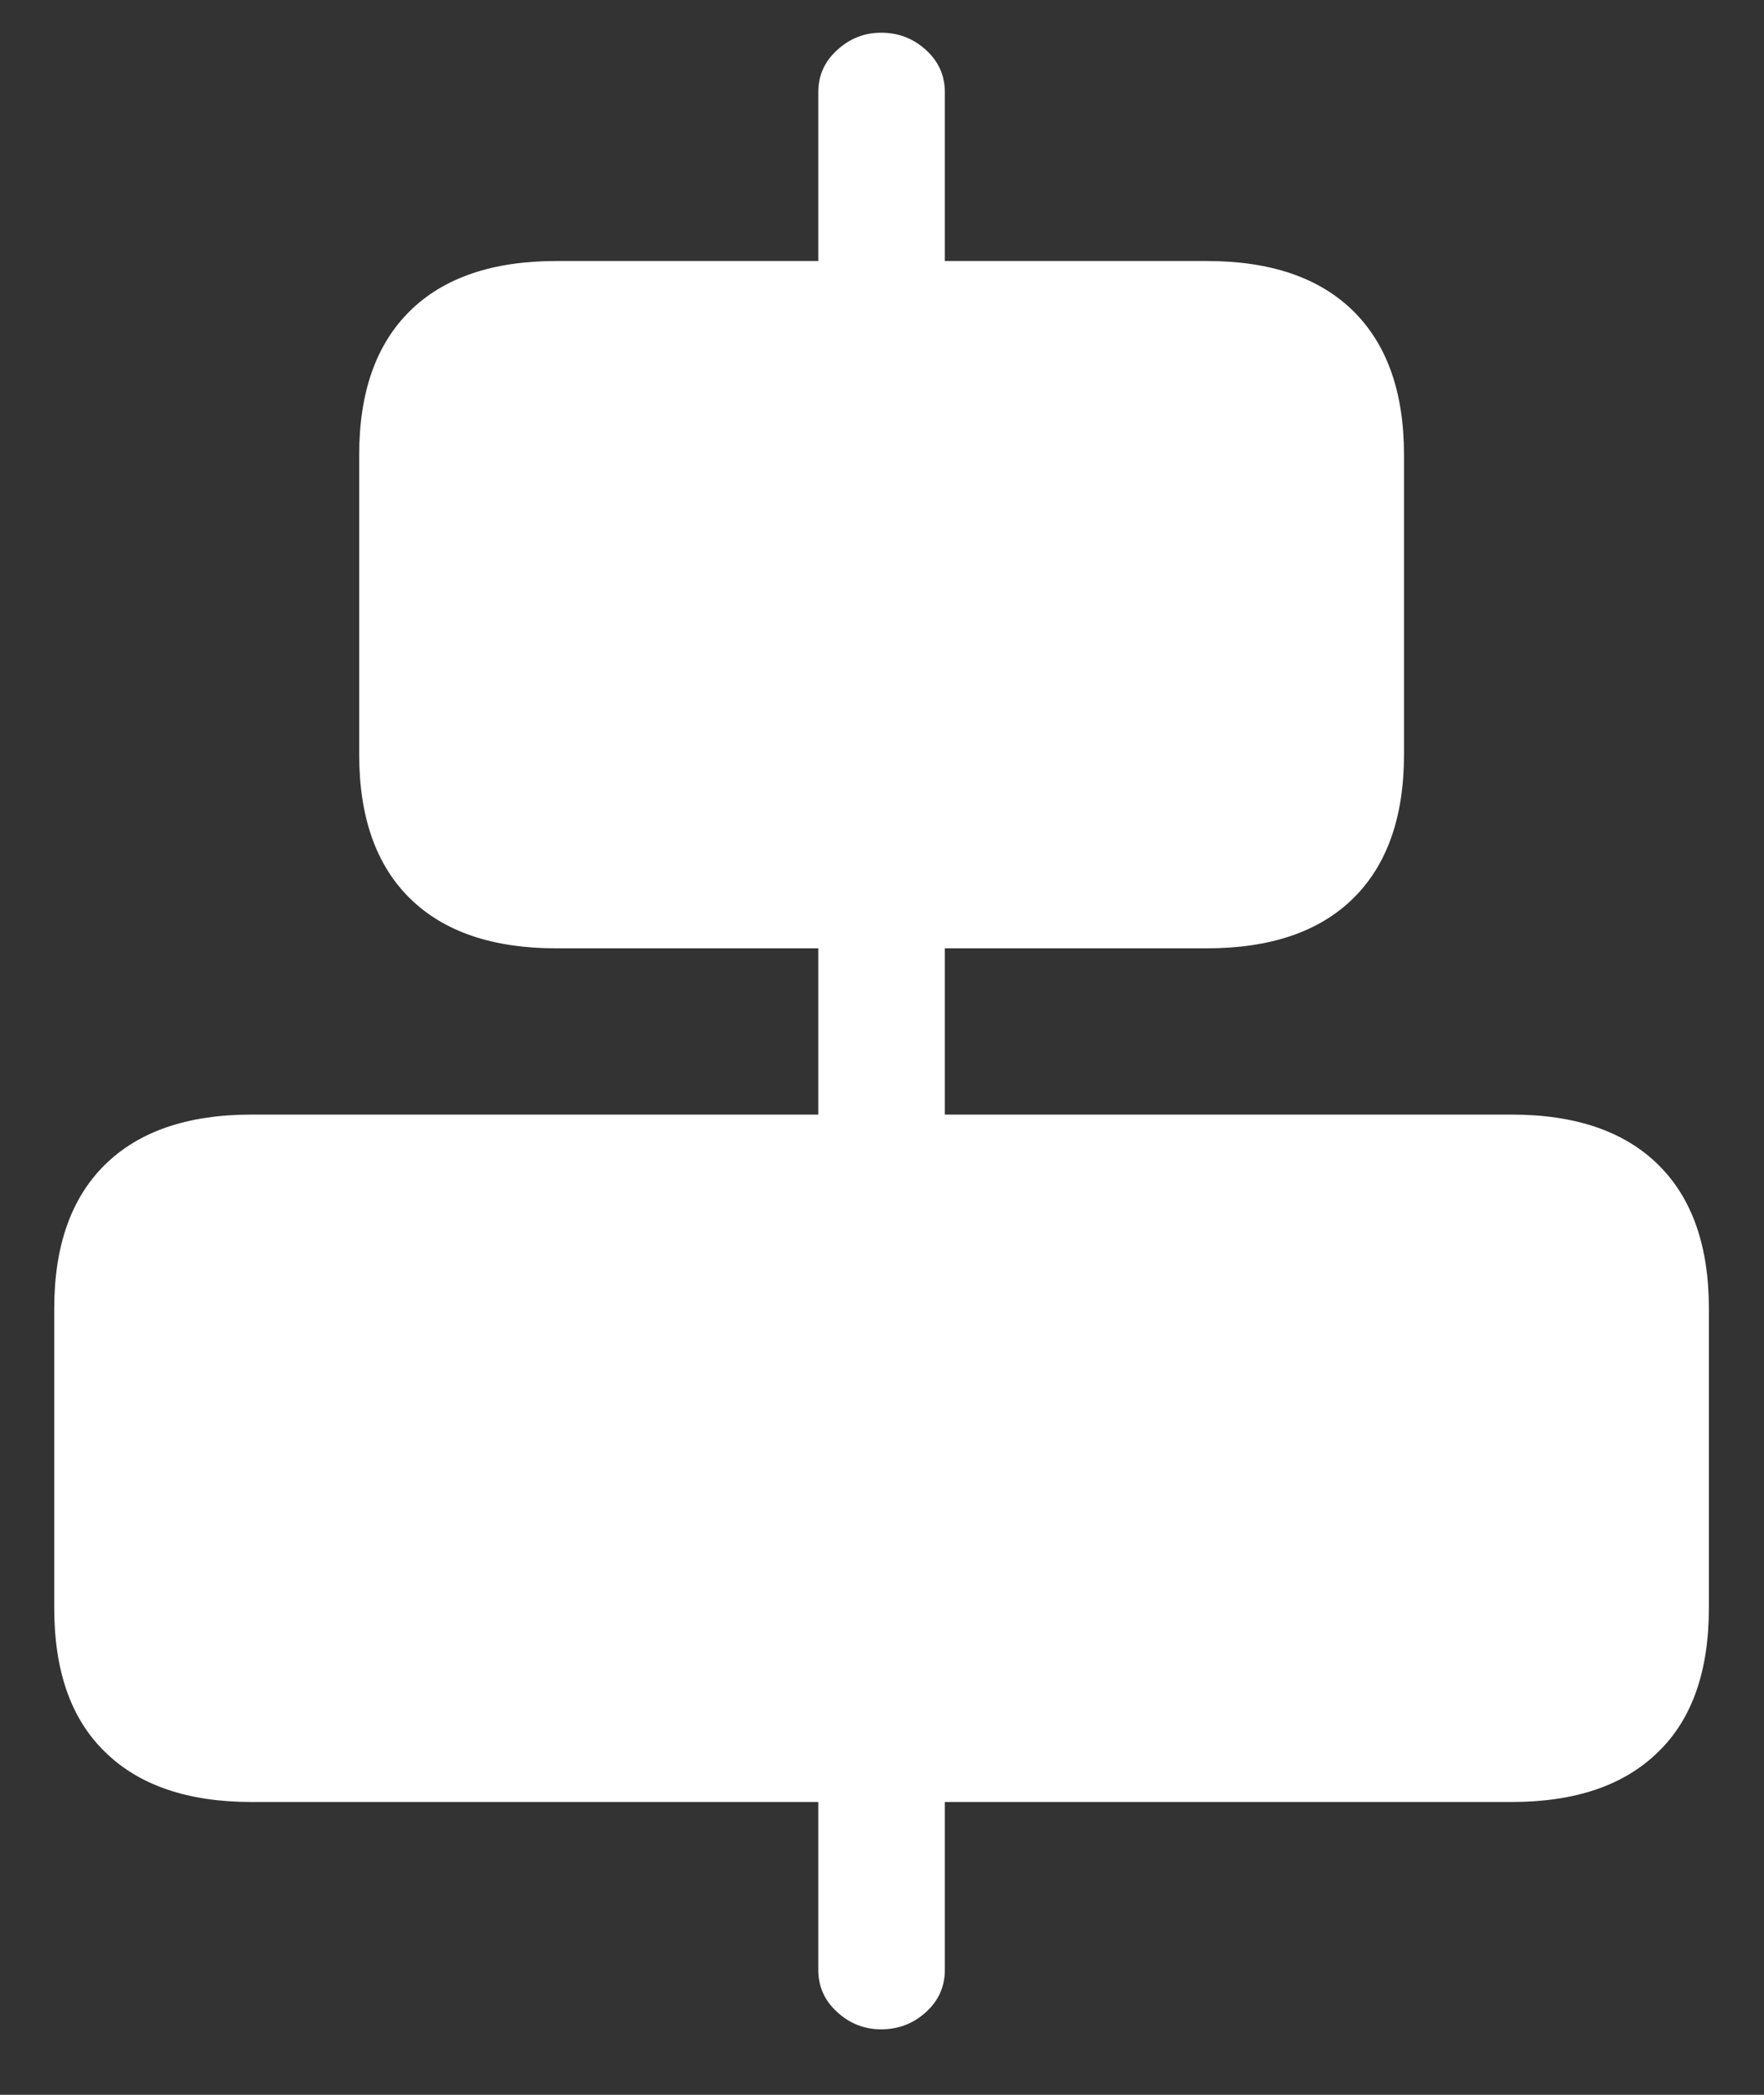 <?xml version="1.0" encoding="UTF-8"?>
<svg xmlns="http://www.w3.org/2000/svg" xmlns:xlink="http://www.w3.org/1999/xlink" width="24" height="28.5" viewBox="0 0 24 28.5" version="1.1">
<rect x="0" y="0" width="24" height="28.5" fill="#333333" stroke="none"/>
<g id="surface1">
<path style=" stroke:none;fill-rule:nonzero;fill:rgb(100%,100%,100%);fill-opacity:1;" d="M 11.133 4.195 L 12.855 4.195 L 12.855 1.254 C 12.855 1.027 12.77 0.836 12.598 0.68 C 12.426 0.523 12.223 0.445 11.988 0.445 C 11.762 0.445 11.562 0.523 11.391 0.68 C 11.219 0.836 11.133 1.027 11.133 1.254 Z M 7.57 12.902 L 16.418 12.902 C 17.285 12.902 17.949 12.676 18.41 12.223 C 18.871 11.77 19.102 11.117 19.102 10.266 L 19.102 6.188 C 19.102 5.336 18.871 4.684 18.41 4.23 C 17.949 3.777 17.285 3.551 16.418 3.551 L 7.57 3.551 C 6.703 3.551 6.039 3.777 5.578 4.23 C 5.117 4.684 4.887 5.336 4.887 6.188 L 4.887 10.266 C 4.887 11.117 5.117 11.77 5.578 12.223 C 6.039 12.676 6.703 12.902 7.57 12.902 Z M 11.133 16.184 L 12.855 16.184 L 12.855 12.105 L 11.133 12.105 Z M 3.422 24.516 L 20.566 24.516 C 21.434 24.516 22.098 24.289 22.559 23.836 C 23.02 23.391 23.25 22.738 23.25 21.879 L 23.25 17.801 C 23.25 16.949 23.02 16.297 22.559 15.844 C 22.098 15.391 21.434 15.164 20.566 15.164 L 3.422 15.164 C 2.555 15.164 1.891 15.391 1.43 15.844 C 0.969 16.297 0.738 16.949 0.738 17.801 L 0.738 21.879 C 0.738 22.738 0.969 23.391 1.43 23.836 C 1.891 24.289 2.555 24.516 3.422 24.516 Z M 11.988 27.609 C 12.223 27.609 12.426 27.531 12.598 27.375 C 12.77 27.219 12.855 27.027 12.855 26.801 L 12.855 23.871 L 11.133 23.871 L 11.133 26.801 C 11.133 27.027 11.219 27.219 11.391 27.375 C 11.562 27.531 11.762 27.609 11.988 27.609 Z M 11.988 27.609 "/>
</g>
</svg>
